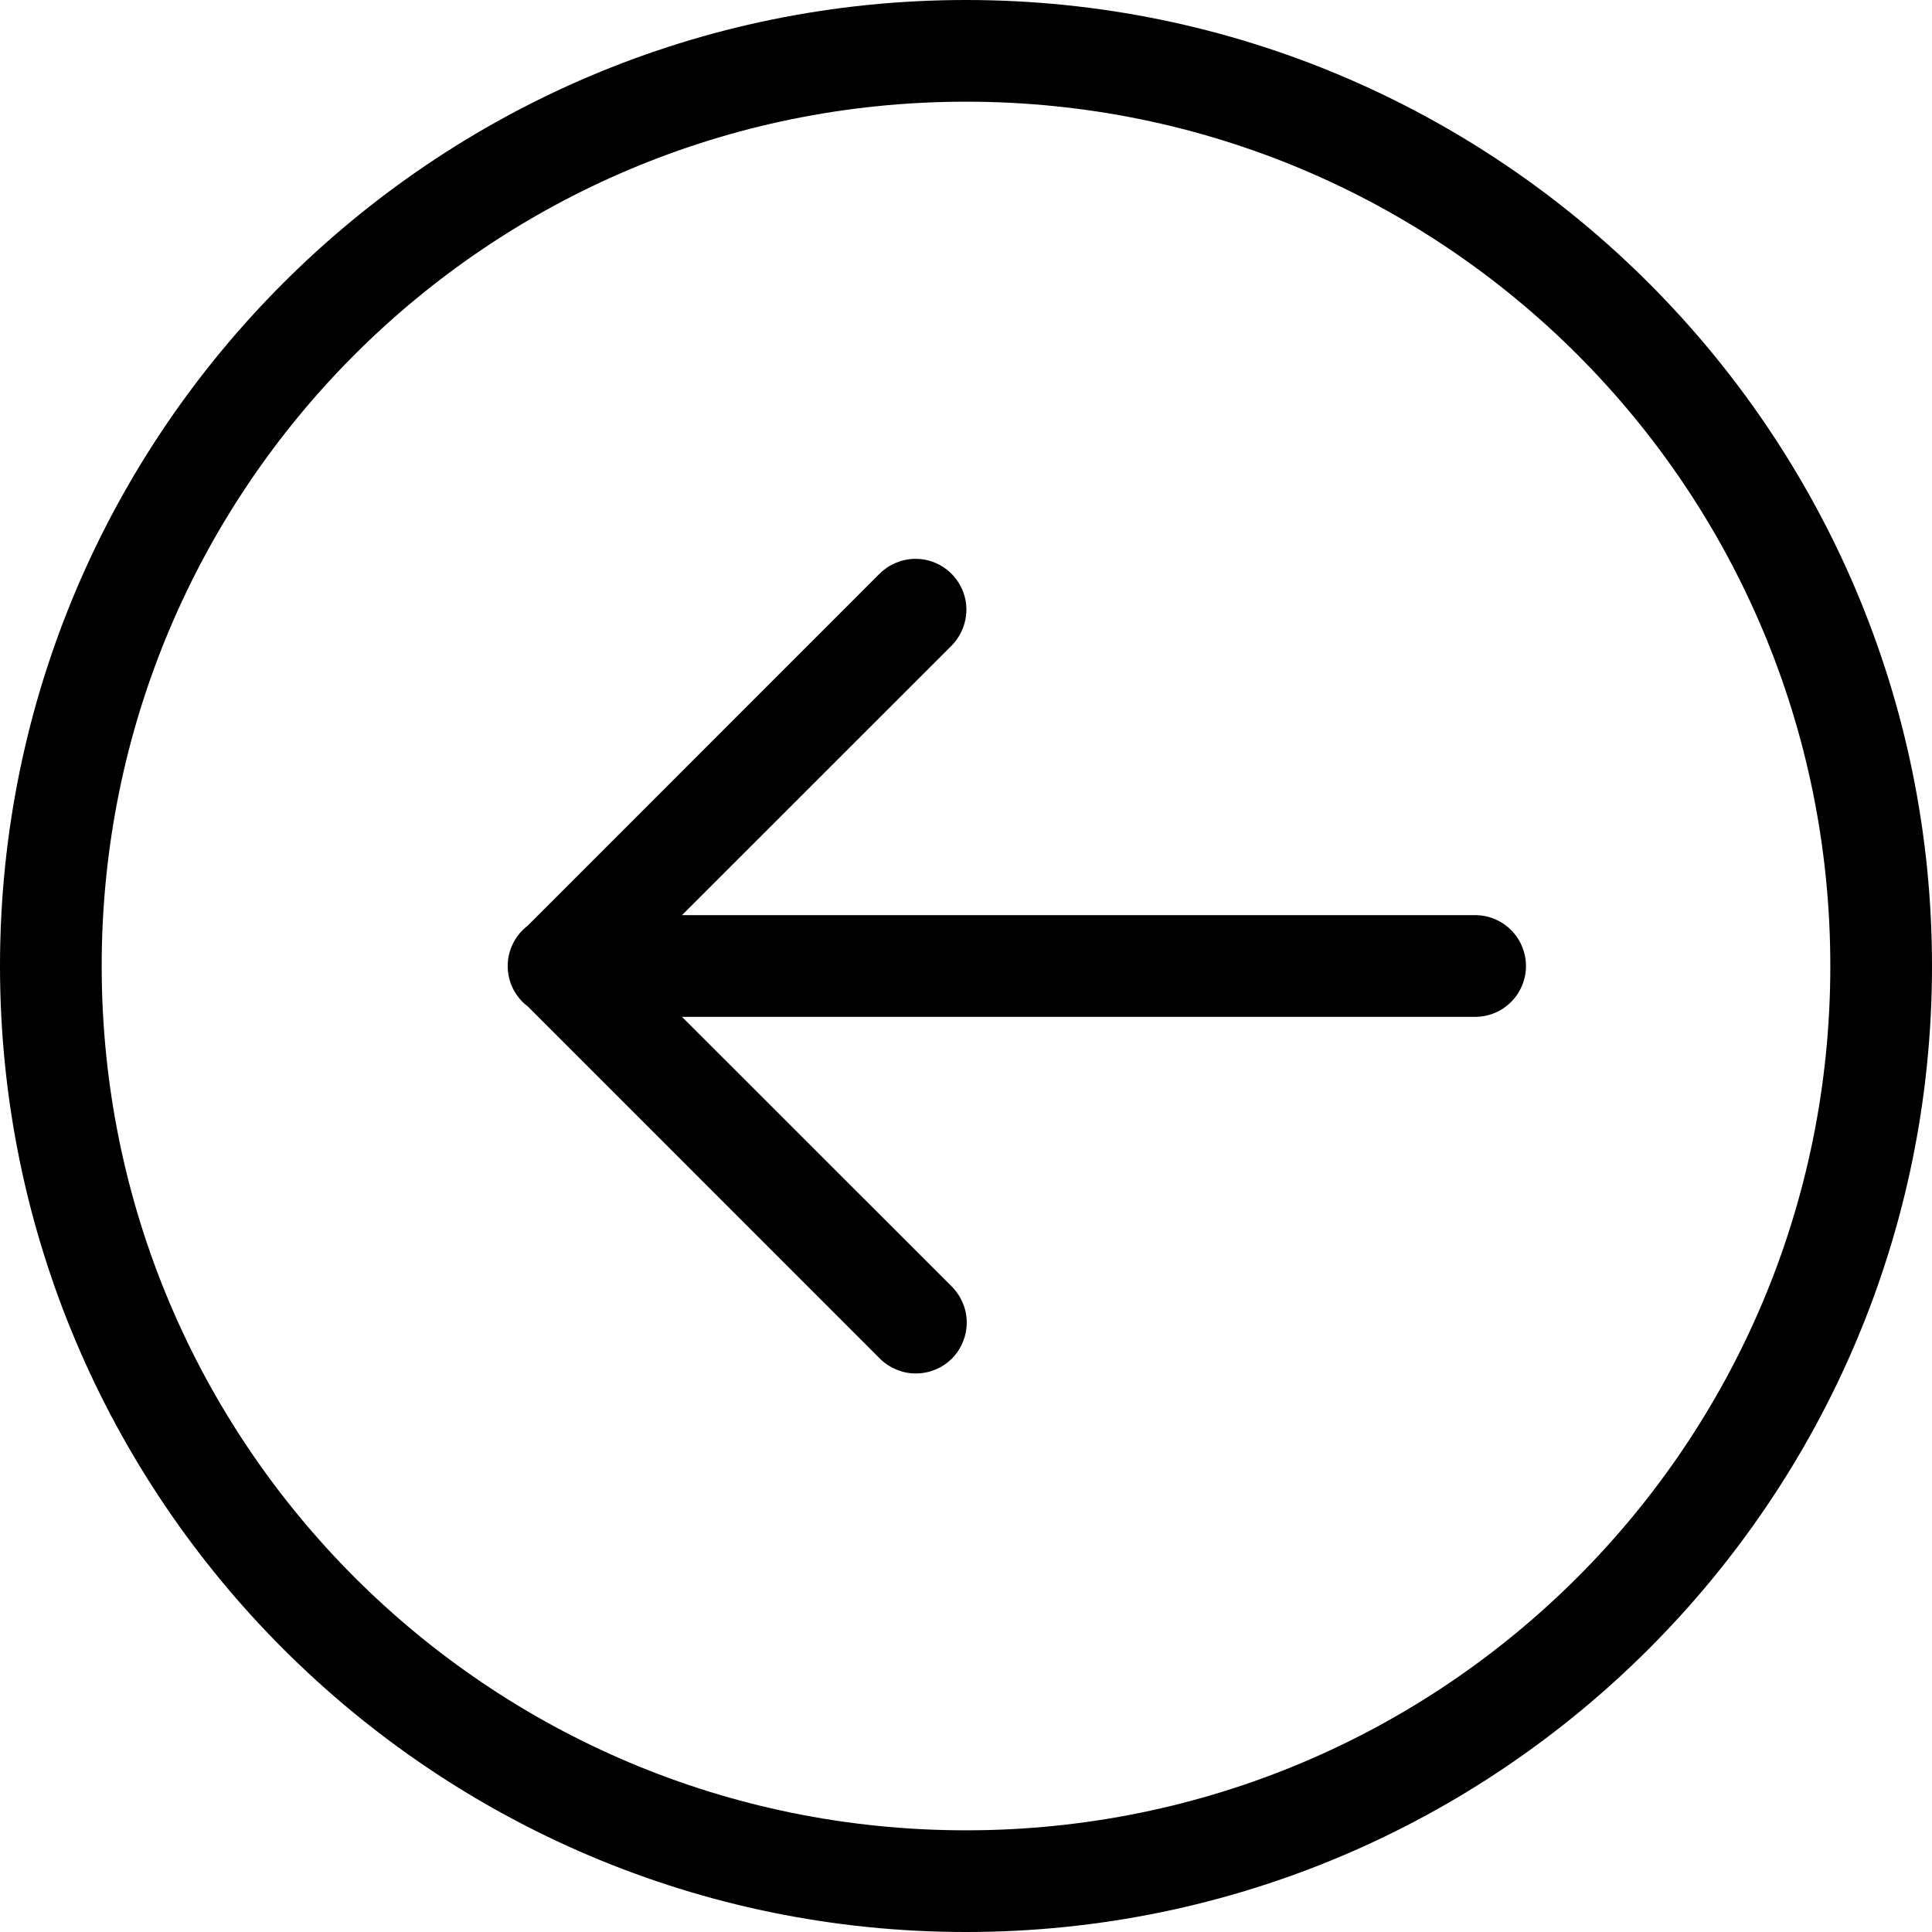 <svg width="19" height="19" viewBox="0 0 19 19" fill="none" xmlns="http://www.w3.org/2000/svg">
<path d="M9.5 0C4.259 0 0 4.259 0 9.5C0 14.741 4.259 19 9.5 19C14.741 19 19 14.741 19 9.5C19 4.259 14.741 0 9.5 0ZM9.5 1C14.2 1 18 4.8 18 9.5C18 14.2 14.2 18 9.5 18C4.8 18 1 14.2 1 9.5C1 4.8 4.8 1 9.5 1ZM8.99 5.496C8.86 5.5 8.737 5.554 8.646 5.646L5.189 9.104C5.129 9.15 5.079 9.21 5.045 9.279C5.011 9.347 4.993 9.423 4.993 9.5C4.993 9.576 5.01 9.652 5.044 9.721C5.078 9.789 5.127 9.85 5.188 9.896C5.189 9.898 5.191 9.899 5.193 9.9L8.646 13.354C8.693 13.402 8.748 13.44 8.809 13.466C8.87 13.493 8.936 13.507 9.002 13.507C9.069 13.508 9.135 13.495 9.196 13.47C9.258 13.445 9.314 13.408 9.361 13.361C9.408 13.314 9.445 13.258 9.47 13.196C9.495 13.135 9.508 13.069 9.507 13.002C9.507 12.936 9.493 12.87 9.466 12.809C9.44 12.748 9.402 12.693 9.354 12.646L6.707 10H14.5C14.566 10.001 14.632 9.989 14.694 9.964C14.755 9.939 14.811 9.903 14.858 9.856C14.905 9.81 14.943 9.754 14.968 9.693C14.994 9.632 15.007 9.566 15.007 9.5C15.007 9.434 14.994 9.368 14.968 9.307C14.943 9.246 14.905 9.19 14.858 9.144C14.811 9.097 14.755 9.061 14.694 9.036C14.632 9.011 14.566 8.999 14.5 9H6.707L9.354 6.354C9.425 6.283 9.474 6.193 9.494 6.094C9.514 5.996 9.504 5.893 9.464 5.801C9.425 5.708 9.359 5.63 9.274 5.575C9.19 5.521 9.091 5.493 8.99 5.496Z" fill="black"/>
</svg>
